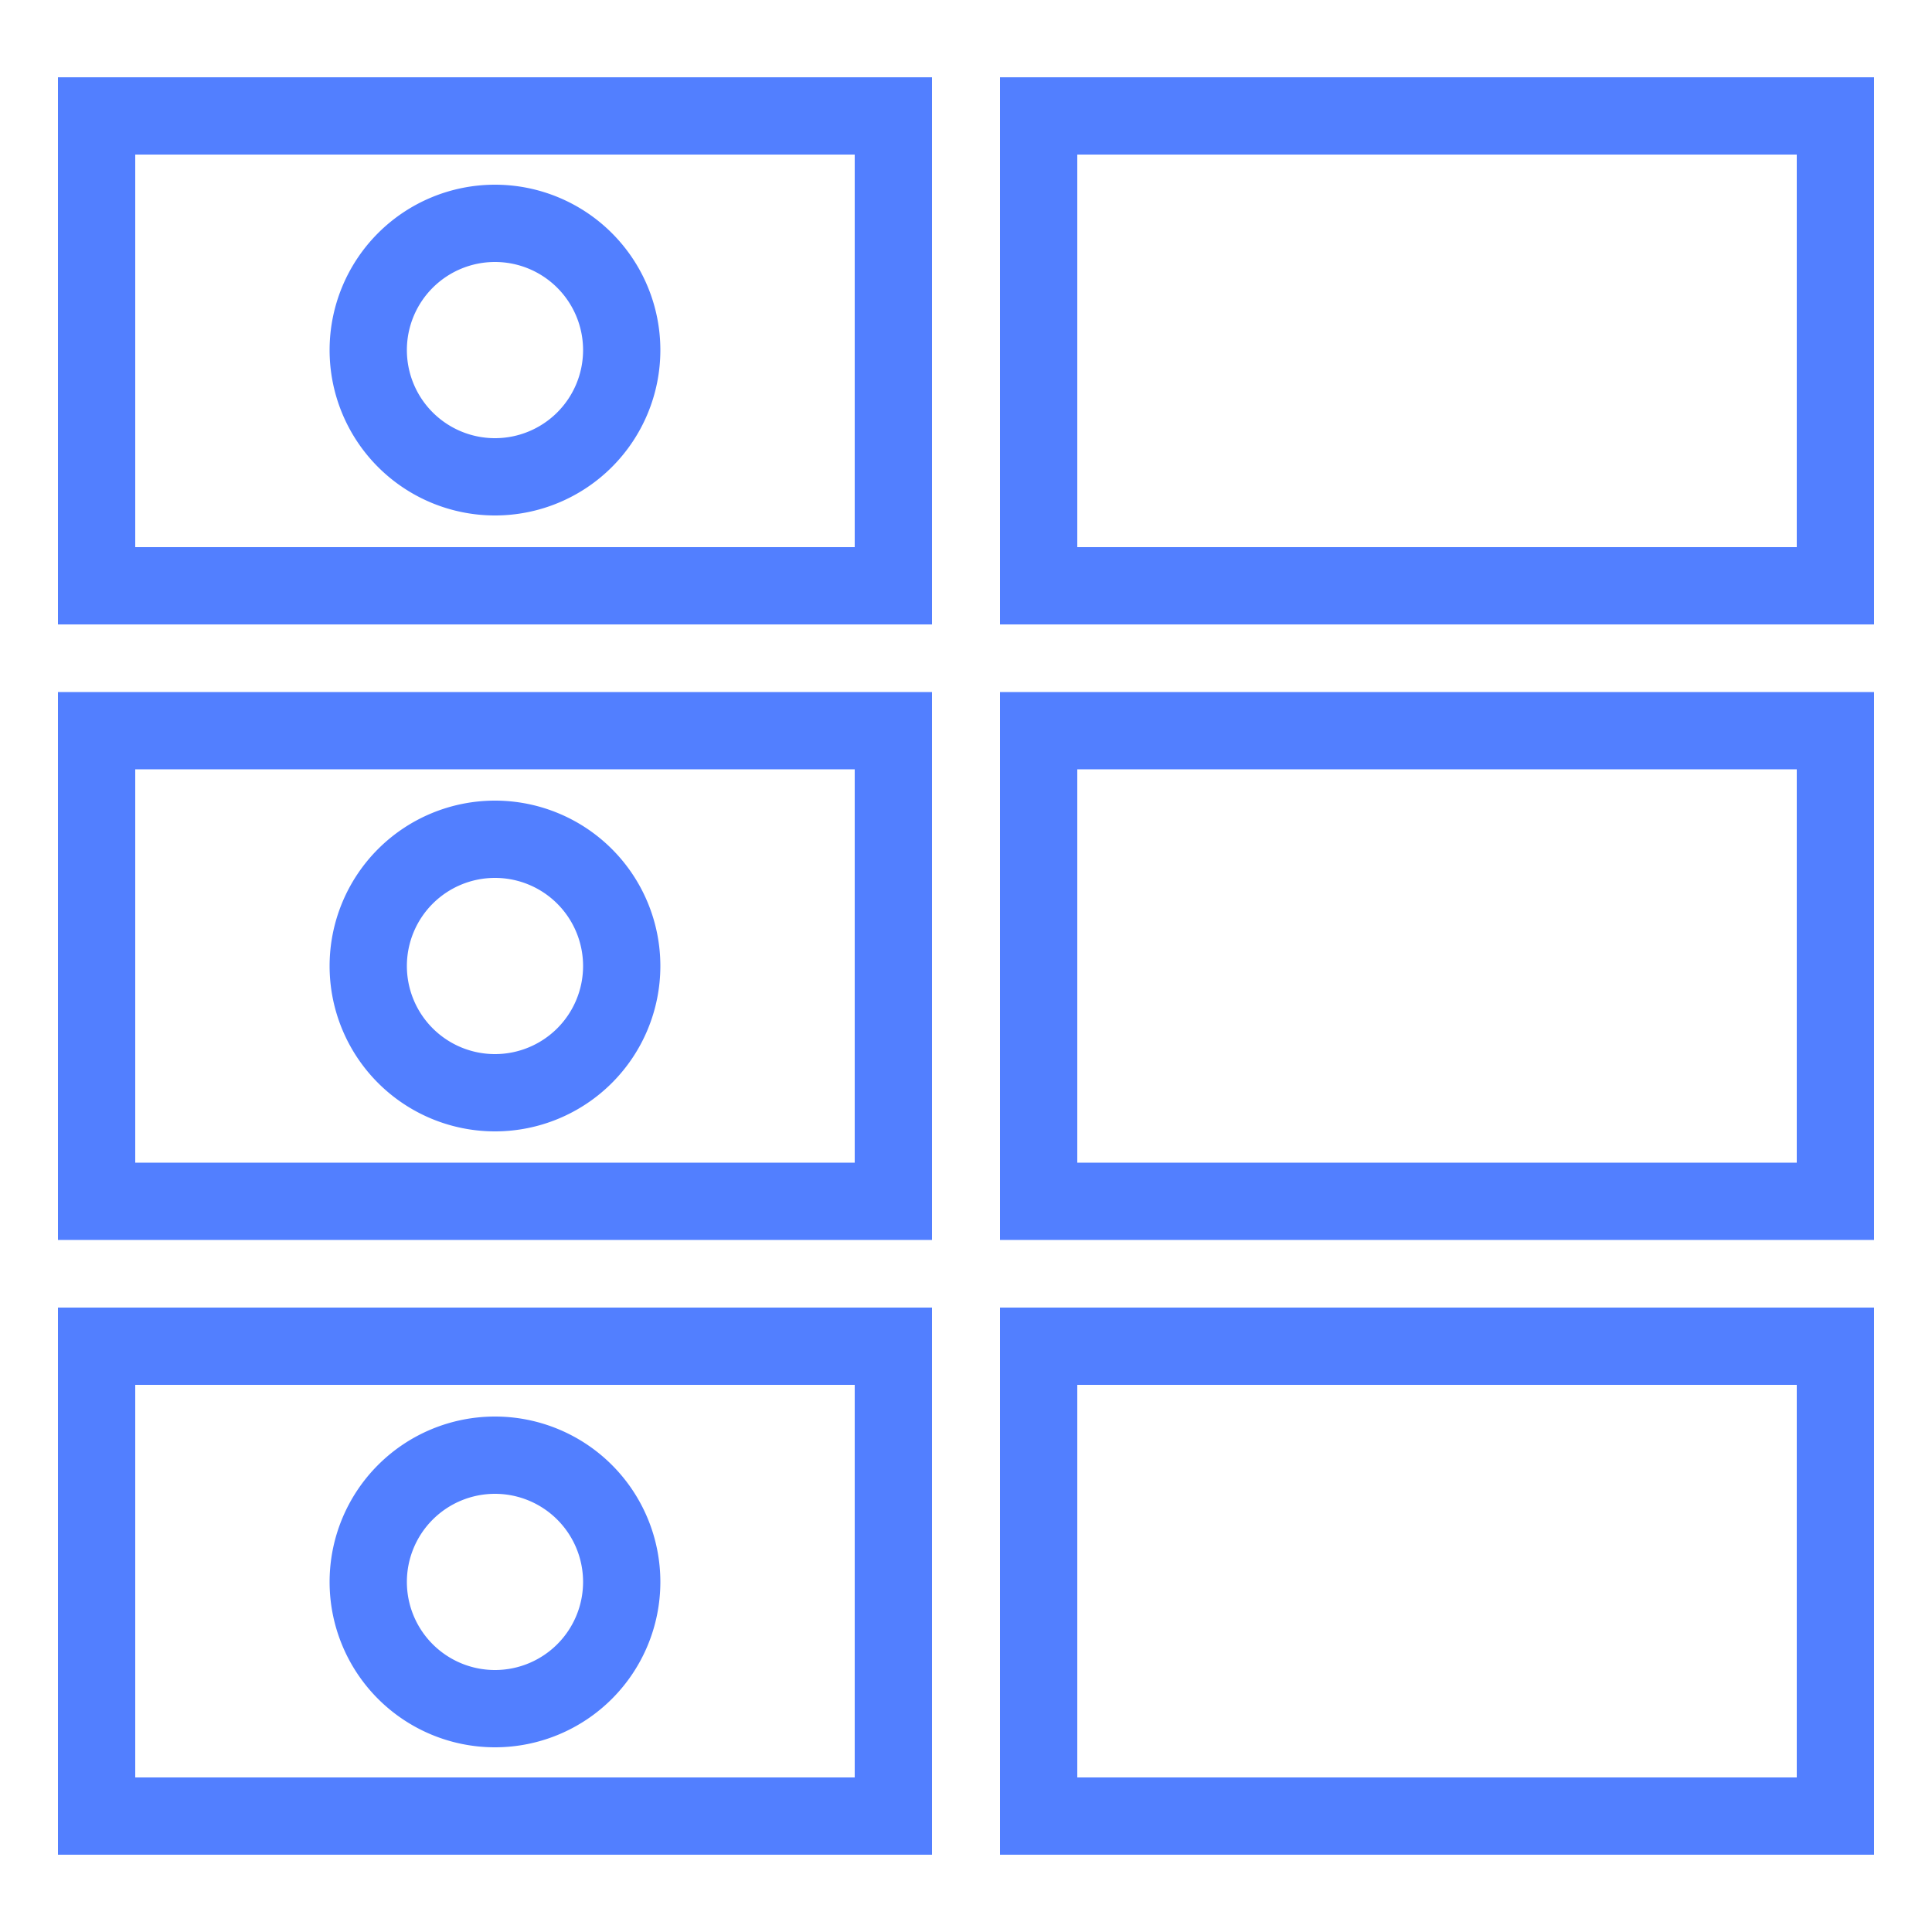 <svg id="Layer_1" data-name="Layer 1" xmlns="http://www.w3.org/2000/svg" width="50" height="50" viewBox="0 0 50 50"><title>Amazon-DynamoDB_Attributes_dark-bg</title><path d="M24.12,16.16H1.5V2H24.12Zm-20.62-2H22.12V4H3.5Z" style="fill:#527fff"/><path d="M24.12,32.09H1.5V17.91H24.12Zm-20.62-2H22.12V19.91H3.5Z" style="fill:#527fff"/><path d="M24.12,48H1.5V33.84H24.12ZM3.5,46H22.12V35.84H3.5Z" style="fill:#527fff"/><path d="M48.5,16.16H25.88V2H48.5Zm-20.62-2H46.5V4H27.88Z" style="fill:#527fff"/><path d="M48.5,32.09H25.88V17.91H48.5Zm-20.62-2H46.5V19.91H27.88Z" style="fill:#527fff"/><path d="M48.5,48H25.88V33.84H48.5ZM27.88,46H46.5V35.84H27.88Z" style="fill:#527fff"/><path d="M12.81,13.34a4.28,4.28,0,1,1,4.28-4.28A4.28,4.28,0,0,1,12.81,13.34Zm0-6.56a2.28,2.28,0,1,0,2.28,2.28A2.28,2.28,0,0,0,12.81,6.78Z" style="fill:#527fff"/><path d="M12.81,29.28A4.28,4.28,0,1,1,17.09,25,4.28,4.28,0,0,1,12.81,29.28Zm0-6.56A2.28,2.28,0,1,0,15.09,25,2.28,2.28,0,0,0,12.81,22.72Z" style="fill:#527fff"/><path d="M12.81,45.22a4.28,4.28,0,1,1,4.28-4.28A4.28,4.28,0,0,1,12.81,45.22Zm0-6.56a2.28,2.28,0,1,0,2.28,2.28A2.28,2.28,0,0,0,12.81,38.66Z" style="fill:#527fff"/></svg>